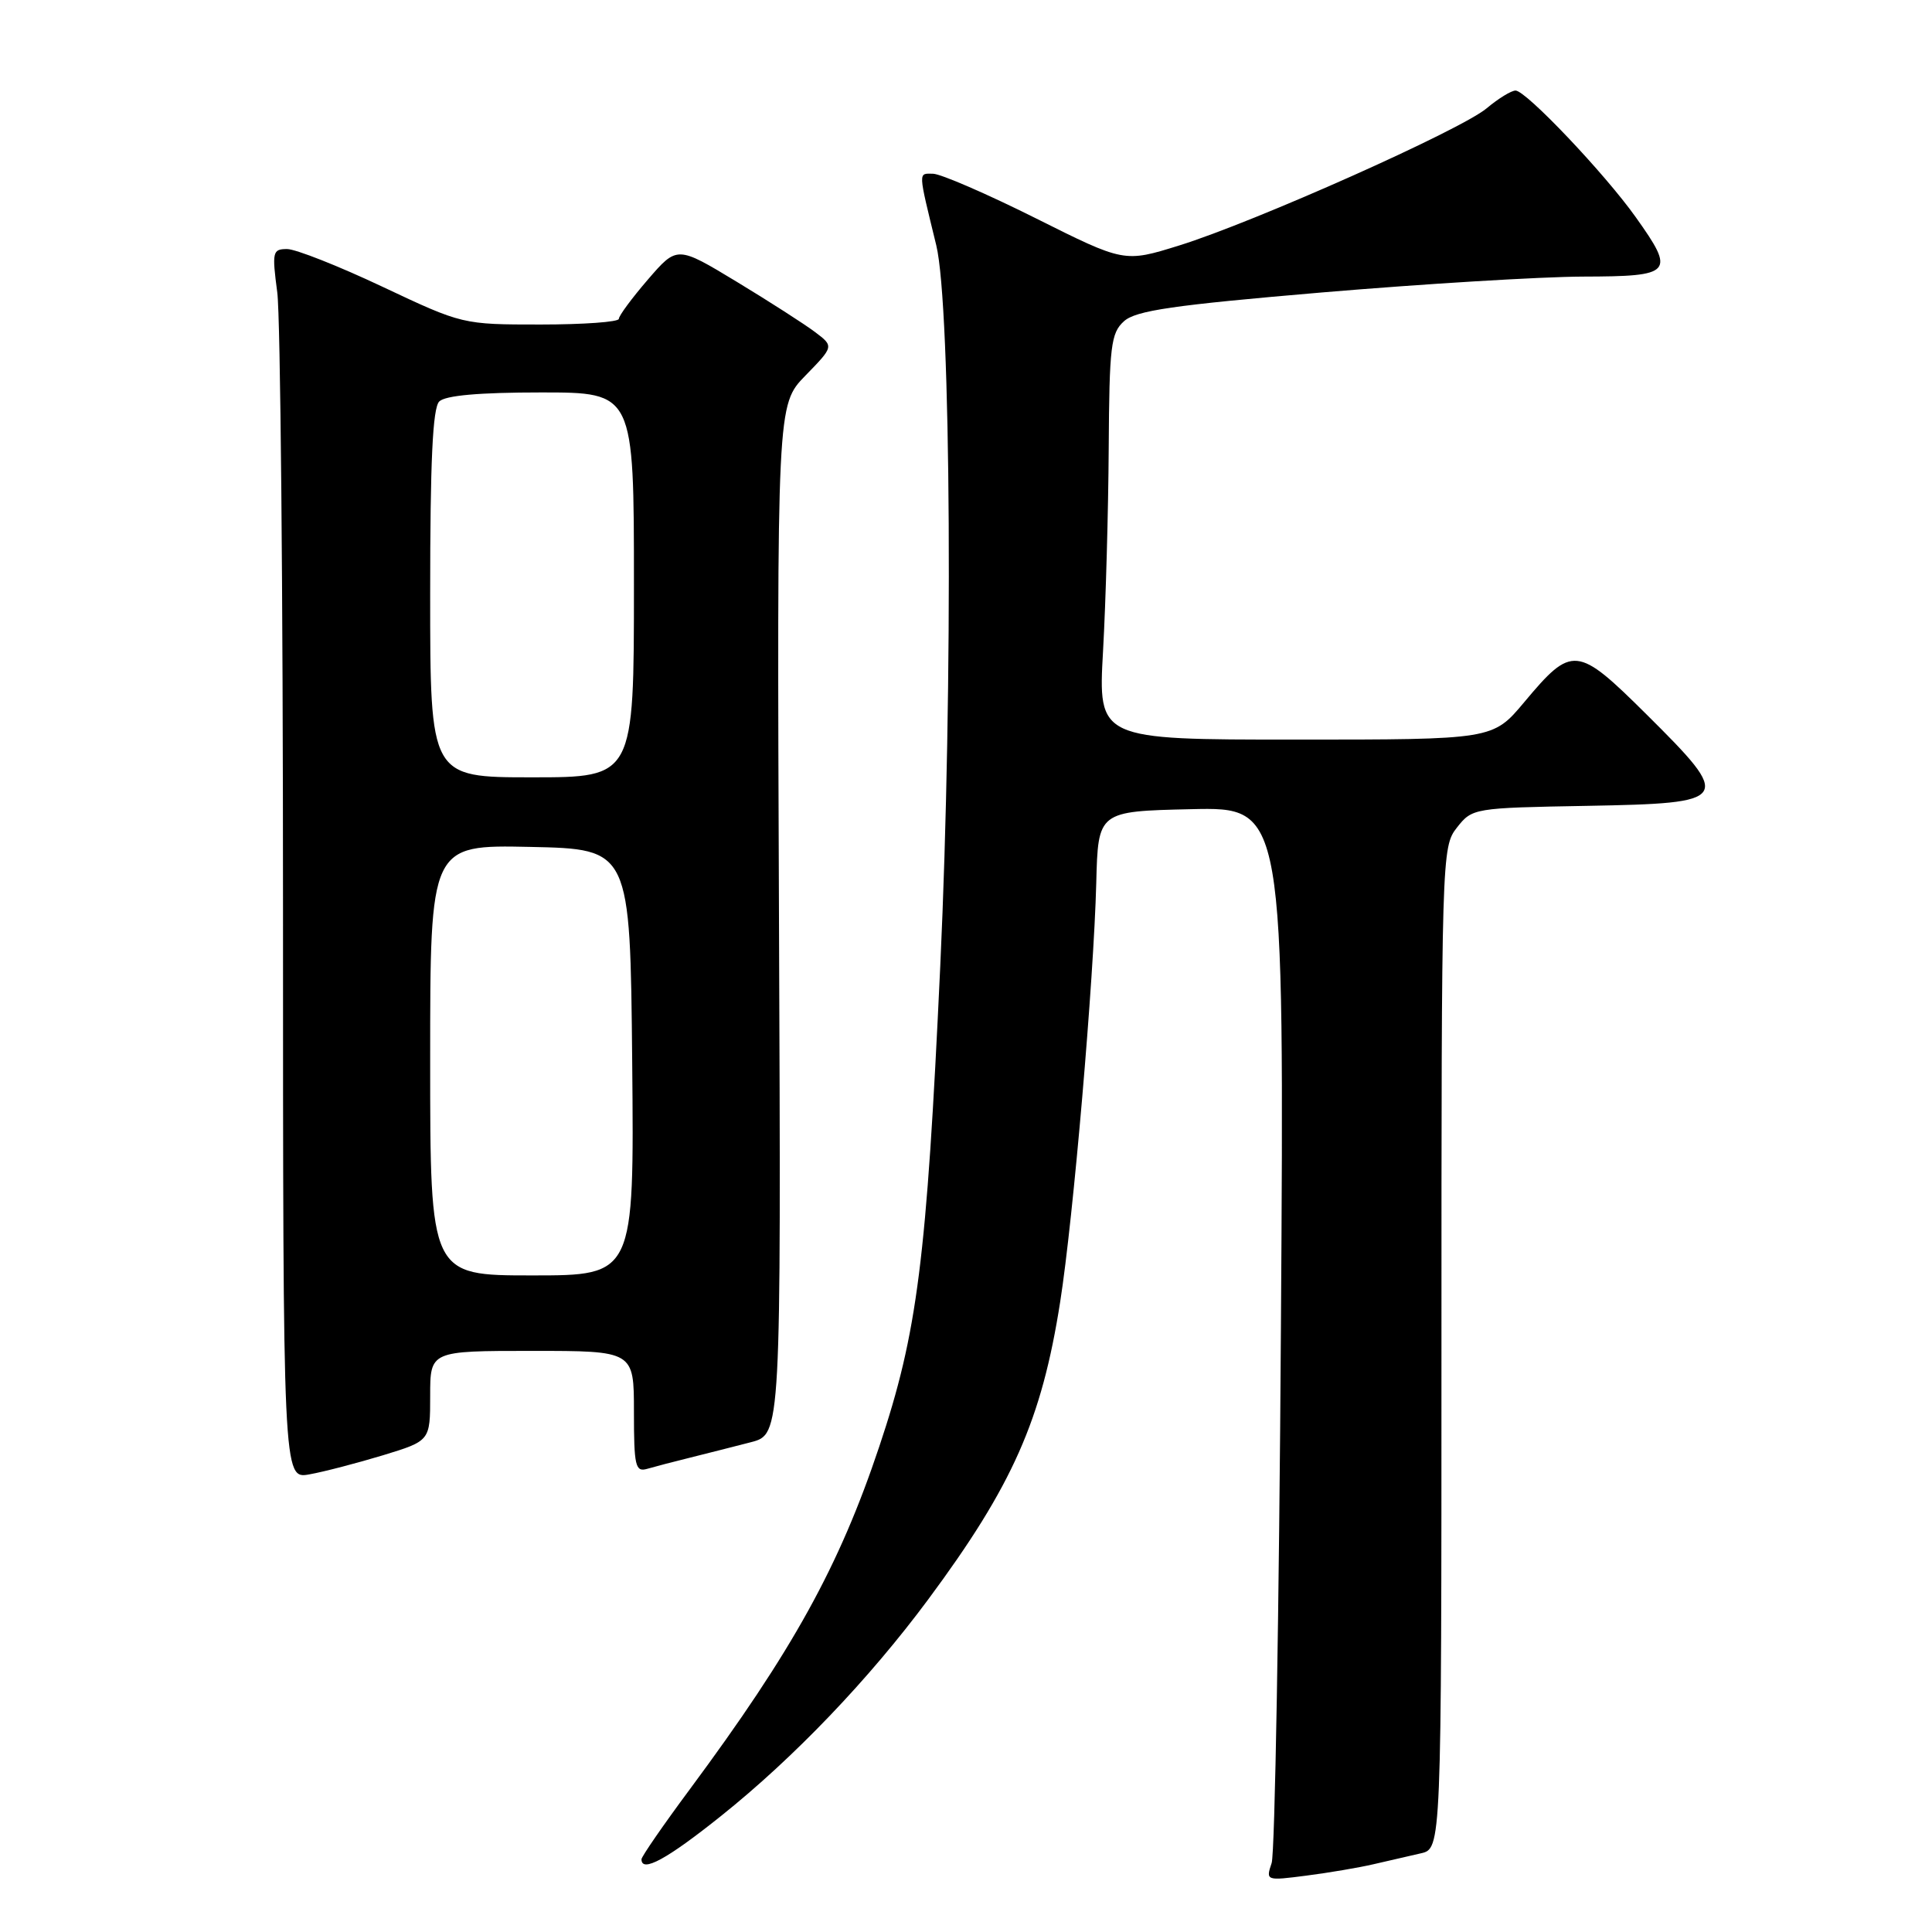 <?xml version="1.0" encoding="UTF-8" standalone="no"?>
<!DOCTYPE svg PUBLIC "-//W3C//DTD SVG 1.1//EN" "http://www.w3.org/Graphics/SVG/1.1/DTD/svg11.dtd" >
<svg xmlns="http://www.w3.org/2000/svg" xmlns:xlink="http://www.w3.org/1999/xlink" version="1.1" viewBox="0 0 256 256">
 <g >
 <path fill="currentColor"
d=" M 182.00 247.02 C 183.93 246.57 186.74 245.92 188.25 245.58 C 191.00 244.96 191.00 244.96 191.00 178.62 C 191.00 113.22 191.03 112.23 193.05 109.66 C 195.08 107.08 195.26 107.05 210.30 106.78 C 229.44 106.43 229.67 106.08 218.15 94.64 C 208.96 85.52 208.32 85.45 201.96 93.05 C 197.81 98.00 197.81 98.00 171.66 98.00 C 145.50 98.00 145.50 98.00 146.16 86.25 C 146.52 79.79 146.86 67.71 146.91 59.40 C 146.99 45.84 147.20 44.13 148.93 42.57 C 150.49 41.15 155.44 40.43 175.18 38.75 C 188.55 37.62 204.11 36.67 209.75 36.65 C 221.66 36.62 222.03 36.20 216.74 28.77 C 212.64 23.00 202.20 12.00 200.82 12.00 C 200.25 12.00 198.53 13.06 196.99 14.35 C 193.58 17.22 166.24 29.42 156.24 32.53 C 148.97 34.79 148.97 34.79 137.24 28.92 C 130.78 25.69 124.66 23.04 123.63 23.02 C 121.65 23.00 121.62 22.49 124.06 32.50 C 126.03 40.58 126.31 91.01 124.59 128.00 C 122.77 167.07 121.57 176.56 116.51 191.67 C 111.19 207.58 105.06 218.67 91.39 237.11 C 87.87 241.85 85.00 246.02 85.00 246.36 C 85.00 248.20 88.39 246.35 95.56 240.61 C 105.23 232.88 115.16 222.49 122.98 211.95 C 134.17 196.86 138.03 188.16 140.48 172.50 C 142.22 161.44 144.93 129.86 145.26 117.00 C 145.50 107.50 145.50 107.50 157.84 107.22 C 170.18 106.94 170.18 106.94 169.73 175.72 C 169.49 213.55 168.93 245.56 168.50 246.86 C 167.71 249.21 167.76 249.22 173.10 248.53 C 176.07 248.15 180.07 247.47 182.00 247.02 Z  M 50.75 192.83 C 57.00 190.92 57.00 190.92 57.00 184.96 C 57.00 179.00 57.00 179.00 70.50 179.00 C 84.00 179.00 84.00 179.00 84.00 187.07 C 84.00 194.28 84.19 195.08 85.75 194.63 C 86.71 194.35 89.30 193.67 91.50 193.13 C 93.70 192.58 97.30 191.67 99.50 191.10 C 103.50 190.06 103.50 190.06 103.22 121.85 C 102.95 53.64 102.95 53.64 106.72 49.77 C 110.50 45.89 110.50 45.89 108.00 44.00 C 106.62 42.96 101.95 39.96 97.61 37.33 C 89.72 32.56 89.72 32.56 85.86 37.03 C 83.74 39.49 82.00 41.84 82.00 42.25 C 82.00 42.66 77.34 43.00 71.65 43.00 C 61.30 43.00 61.29 43.00 50.69 38.00 C 44.87 35.25 39.17 33.00 38.04 33.00 C 36.11 33.00 36.03 33.37 36.74 38.75 C 37.16 41.91 37.50 78.59 37.50 120.25 C 37.50 196.00 37.50 196.00 41.00 195.36 C 42.92 195.02 47.31 193.87 50.75 192.83 Z  M 57.00 140.47 C 57.00 111.94 57.00 111.94 70.25 112.22 C 83.50 112.50 83.50 112.50 83.77 140.75 C 84.03 169.00 84.03 169.00 70.52 169.00 C 57.00 169.00 57.00 169.00 57.00 140.47 Z  M 57.00 78.70 C 57.00 61.13 57.33 54.07 58.20 53.20 C 59.00 52.40 63.47 52.00 71.70 52.00 C 84.00 52.00 84.00 52.00 84.00 77.50 C 84.00 103.00 84.00 103.00 70.50 103.00 C 57.00 103.00 57.00 103.00 57.00 78.70 Z "/>
</g>
</svg>